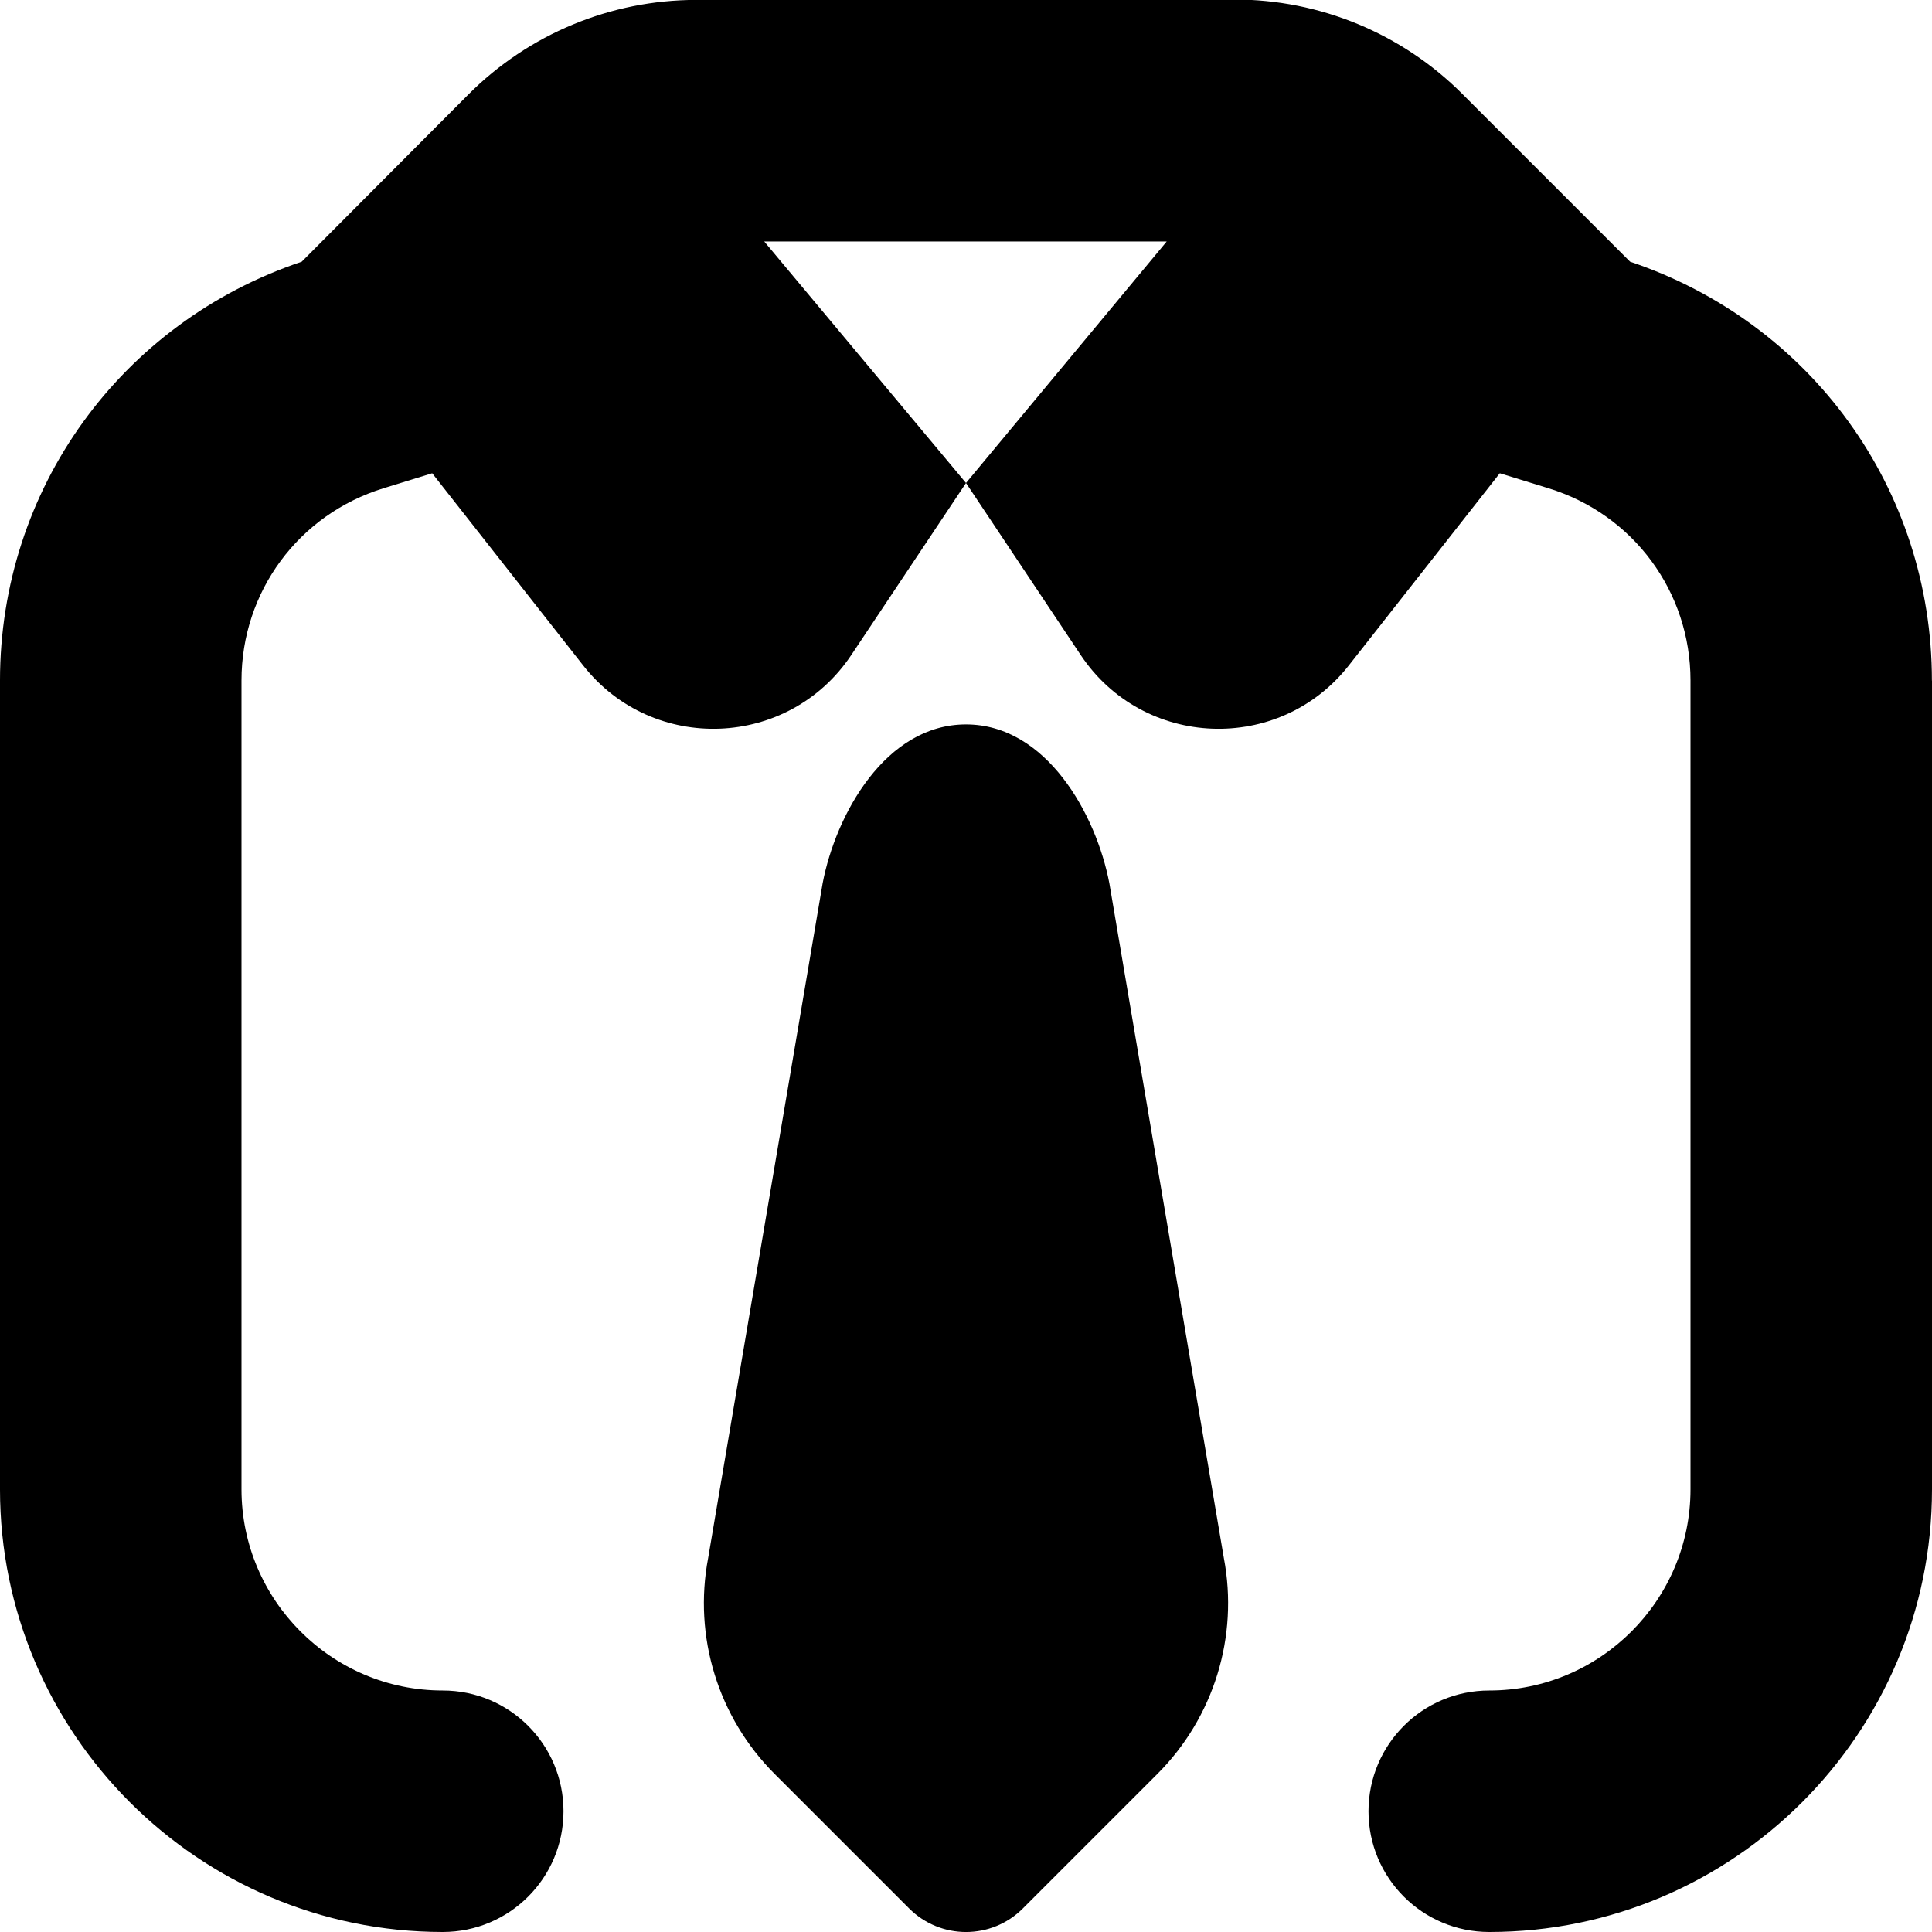 <?xml version="1.0" encoding="UTF-8"?>
<svg xmlns="http://www.w3.org/2000/svg" id="Layer_1" data-name="Layer 1" viewBox="0 0 24 24">
  <path d="m24,8.454v10.046c0,3.033-2.467,5.5-5.5,5.5-.829,0-1.5-.671-1.5-1.5s.671-1.5,1.5-1.5c1.378,0,2.5-1.122,2.5-2.5v-10.046c0-1.104-.709-2.064-1.765-2.389l-.604-.186-1.876,2.388c-.865,1.101-2.553,1.035-3.33-.13l-1.425-2.137,2.493-3h-4.999l2.506,3-1.425,2.137c-.777,1.165-2.465,1.231-3.33.13l-1.876-2.388-.604.186c-1.056.325-1.765,1.285-1.765,2.389v10.046c0,1.378,1.122,2.5,2.5,2.5.829,0,1.5.671,1.5,1.5s-.671,1.5-1.5,1.5c-3.033,0-5.5-2.467-5.5-5.5v-10.046c0-2.38,1.503-4.448,3.748-5.203l2.069-2.076C6.566.423,7.585,0,8.647-.001l6.687-.005c1.062,0,2.081.421,2.831,1.172l2.085,2.085c2.245.754,3.749,2.822,3.749,5.204Zm-10.219,2.519c-.163-.855-.781-1.974-1.781-1.974s-1.618,1.119-1.781,1.974l-1.422,8.381c-.186.976.123,1.98.826,2.683l1.67,1.67c.391.391,1.024.391,1.414,0l1.67-1.67c.702-.702,1.012-1.707.826-2.683l-1.422-8.381Z"/>
</svg>
